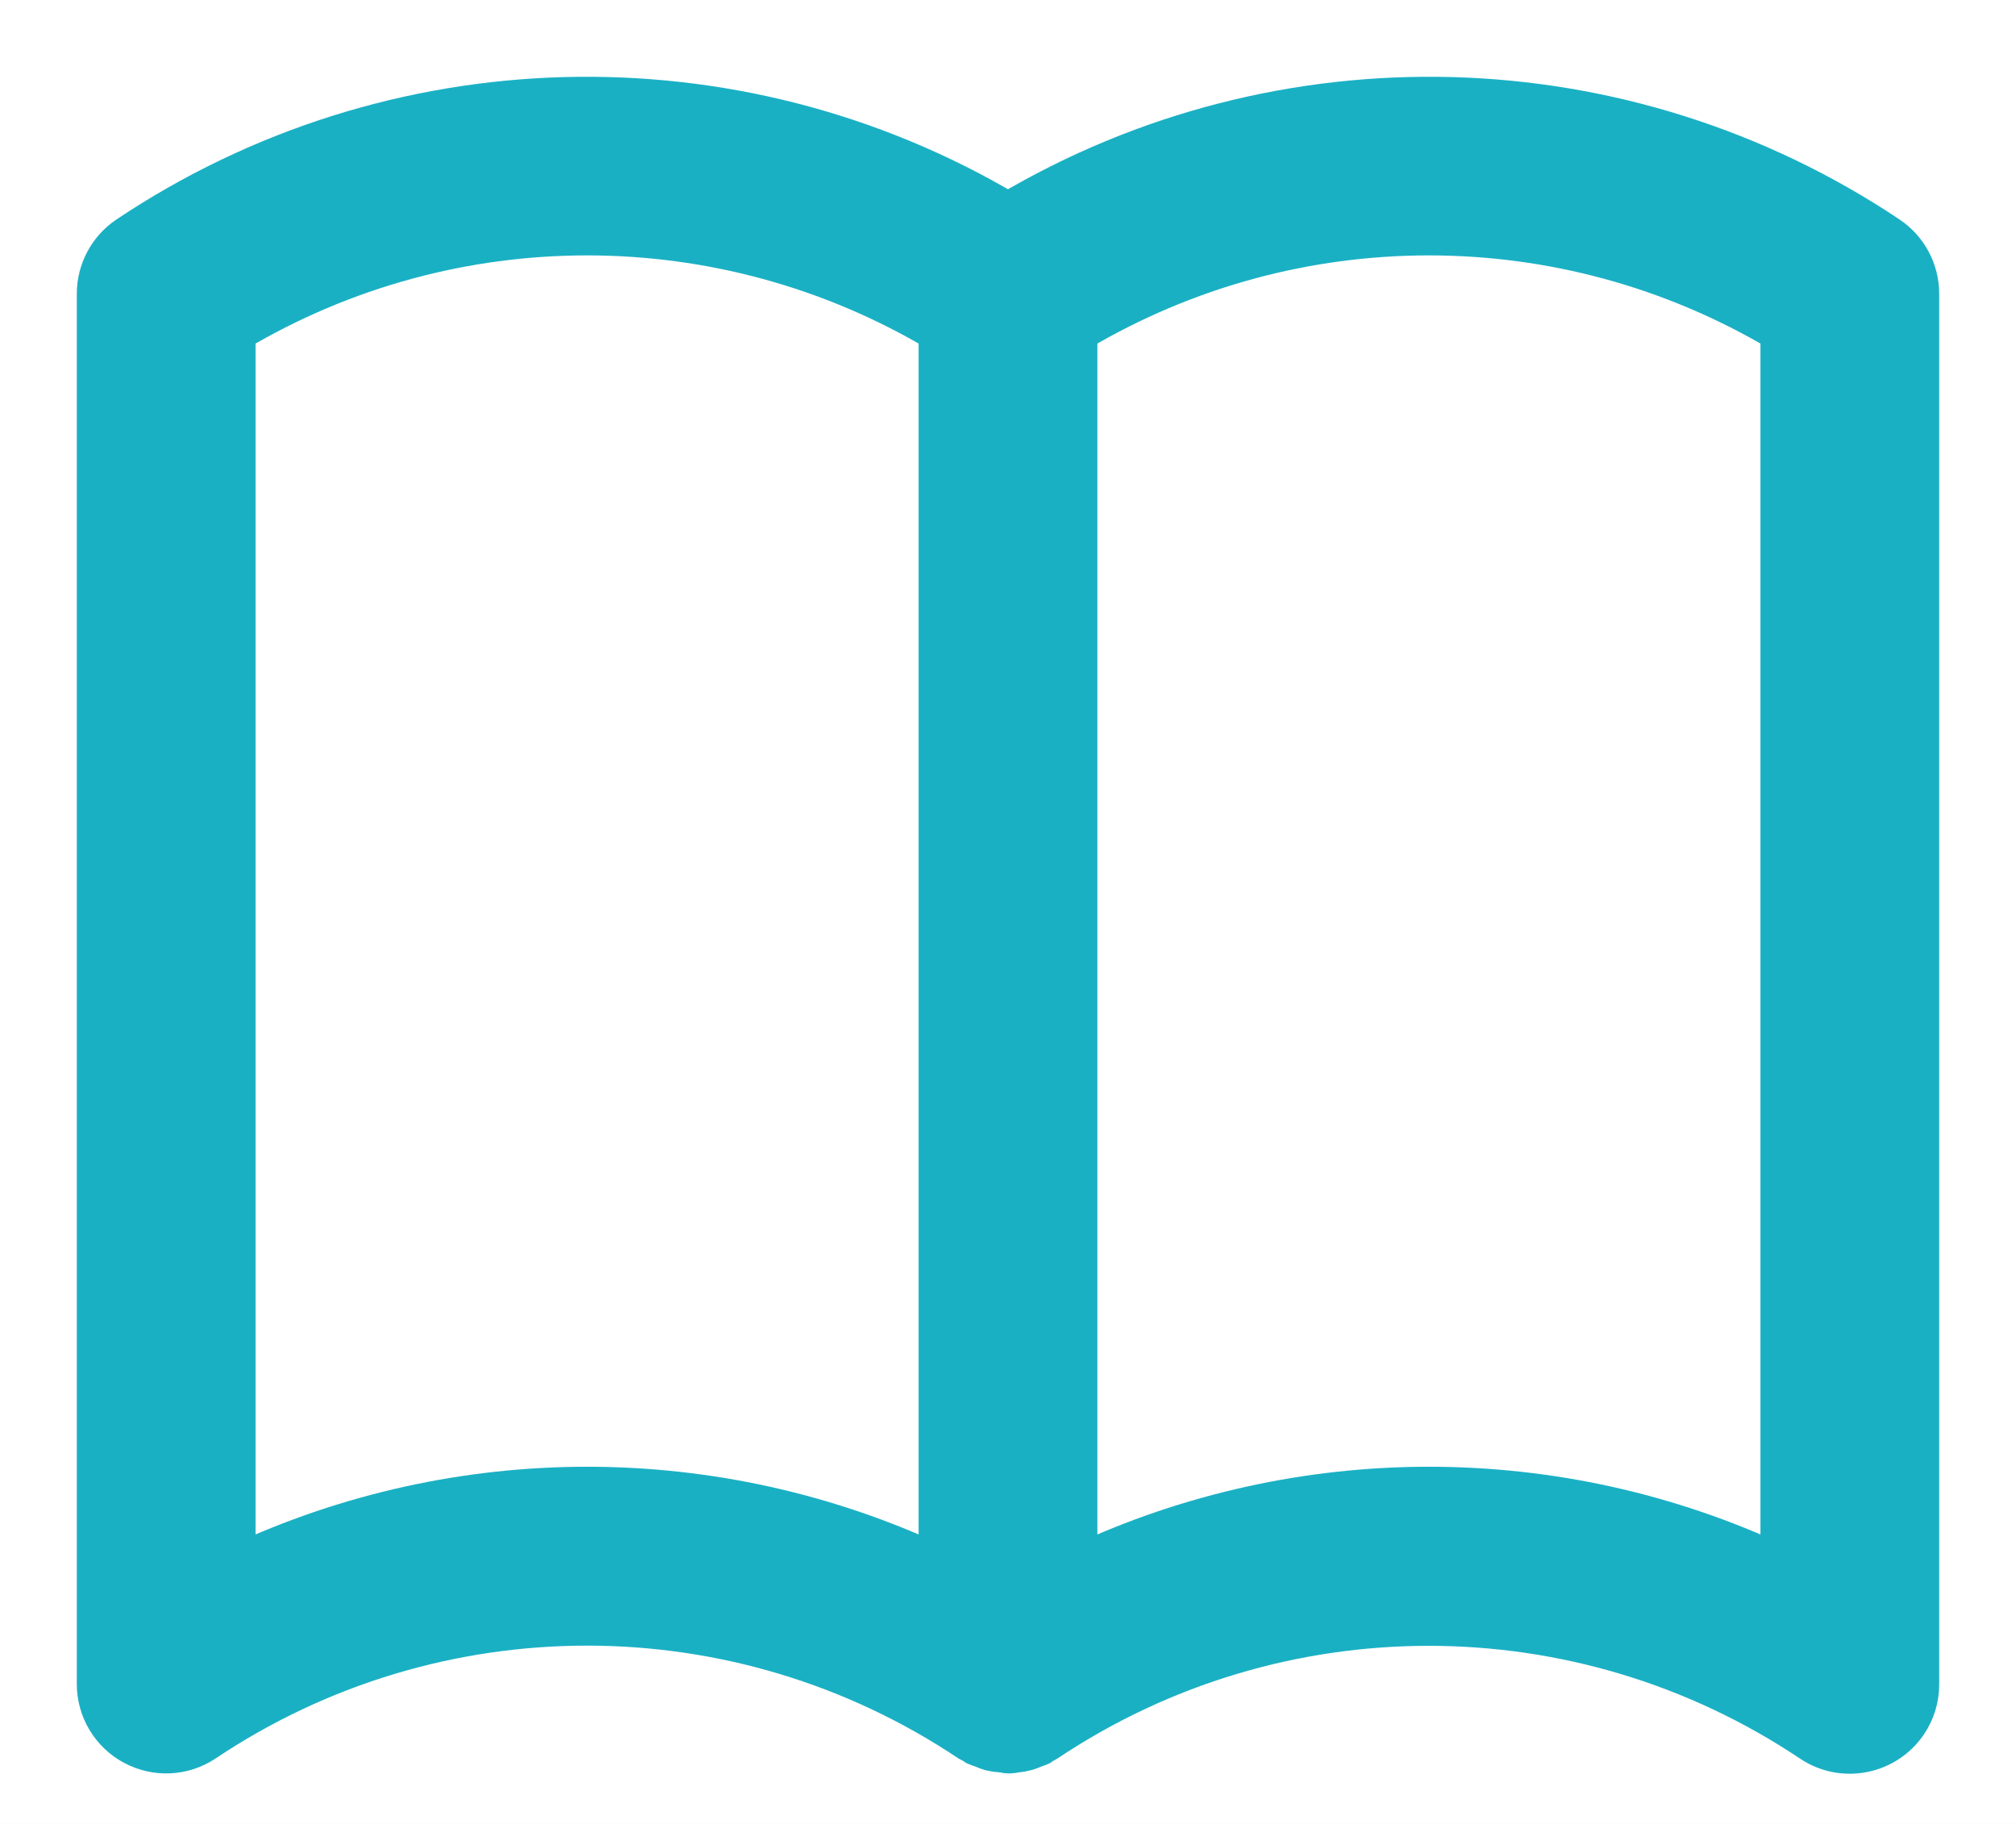 <svg width="21" height="19" viewBox="0 0 21 19" fill="none" xmlns="http://www.w3.org/2000/svg">
<rect width="21" height="19" fill="#E5E5E5"/>
<g clip-path="url(#clip0_701_6771)">
<rect width="1440" height="2524" transform="translate(-255 -205)" fill="white"/>
<mask id="path-1-outside-1_701_6771" maskUnits="userSpaceOnUse" x="0" y="0" width="21" height="19" fill="black">
<rect fill="white" width="21" height="19"/>
<path d="M19.675 2.452C16.919 0.61 13.351 0.513 10.5 2.203C7.649 0.513 4.08 0.61 1.325 2.452C1.122 2.588 1 2.816 1 3.061V17.542C1 17.812 1.148 18.06 1.386 18.187C1.624 18.315 1.912 18.301 2.136 18.151C4.544 16.54 7.686 16.54 10.094 18.151C10.104 18.157 10.115 18.159 10.124 18.165C10.134 18.171 10.144 18.181 10.155 18.187C10.181 18.198 10.207 18.208 10.233 18.216C10.26 18.228 10.287 18.238 10.315 18.247C10.355 18.256 10.396 18.262 10.438 18.265C10.459 18.265 10.479 18.274 10.5 18.274C10.506 18.274 10.512 18.274 10.518 18.274C10.543 18.272 10.567 18.269 10.591 18.264C10.628 18.261 10.665 18.254 10.701 18.244C10.726 18.236 10.75 18.227 10.774 18.216C10.797 18.206 10.821 18.201 10.843 18.19C10.853 18.184 10.861 18.175 10.871 18.168C10.882 18.162 10.893 18.16 10.903 18.153C13.311 16.542 16.453 16.542 18.861 18.153C19.196 18.378 19.65 18.289 19.876 17.954C19.958 17.833 20.001 17.689 20 17.542V3.061C20 2.816 19.878 2.588 19.675 2.452ZM9.769 16.293C7.454 15.208 4.777 15.208 2.462 16.293V3.464C4.714 2.126 7.517 2.126 9.769 3.464V16.293ZM18.538 16.293C16.224 15.208 13.546 15.208 11.231 16.293V3.464C13.483 2.126 16.286 2.126 18.538 3.464V16.293Z"/>
</mask>
<path d="M19.675 2.452C16.919 0.61 13.351 0.513 10.5 2.203C7.649 0.513 4.08 0.61 1.325 2.452C1.122 2.588 1 2.816 1 3.061V17.542C1 17.812 1.148 18.06 1.386 18.187C1.624 18.315 1.912 18.301 2.136 18.151C4.544 16.54 7.686 16.54 10.094 18.151C10.104 18.157 10.115 18.159 10.124 18.165C10.134 18.171 10.144 18.181 10.155 18.187C10.181 18.198 10.207 18.208 10.233 18.216C10.26 18.228 10.287 18.238 10.315 18.247C10.355 18.256 10.396 18.262 10.438 18.265C10.459 18.265 10.479 18.274 10.5 18.274C10.506 18.274 10.512 18.274 10.518 18.274C10.543 18.272 10.567 18.269 10.591 18.264C10.628 18.261 10.665 18.254 10.701 18.244C10.726 18.236 10.75 18.227 10.774 18.216C10.797 18.206 10.821 18.201 10.843 18.19C10.853 18.184 10.861 18.175 10.871 18.168C10.882 18.162 10.893 18.16 10.903 18.153C13.311 16.542 16.453 16.542 18.861 18.153C19.196 18.378 19.65 18.289 19.876 17.954C19.958 17.833 20.001 17.689 20 17.542V3.061C20 2.816 19.878 2.588 19.675 2.452ZM9.769 16.293C7.454 15.208 4.777 15.208 2.462 16.293V3.464C4.714 2.126 7.517 2.126 9.769 3.464V16.293ZM18.538 16.293C16.224 15.208 13.546 15.208 11.231 16.293V3.464C13.483 2.126 16.286 2.126 18.538 3.464V16.293Z" fill="#1AB0C4"/>
<path d="M19.675 2.452C16.919 0.61 13.351 0.513 10.5 2.203C7.649 0.513 4.08 0.61 1.325 2.452C1.122 2.588 1 2.816 1 3.061V17.542C1 17.812 1.148 18.06 1.386 18.187C1.624 18.315 1.912 18.301 2.136 18.151C4.544 16.54 7.686 16.54 10.094 18.151C10.104 18.157 10.115 18.159 10.124 18.165C10.134 18.171 10.144 18.181 10.155 18.187C10.181 18.198 10.207 18.208 10.233 18.216C10.26 18.228 10.287 18.238 10.315 18.247C10.355 18.256 10.396 18.262 10.438 18.265C10.459 18.265 10.479 18.274 10.5 18.274C10.506 18.274 10.512 18.274 10.518 18.274C10.543 18.272 10.567 18.269 10.591 18.264C10.628 18.261 10.665 18.254 10.701 18.244C10.726 18.236 10.75 18.227 10.774 18.216C10.797 18.206 10.821 18.201 10.843 18.19C10.853 18.184 10.861 18.175 10.871 18.168C10.882 18.162 10.893 18.16 10.903 18.153C13.311 16.542 16.453 16.542 18.861 18.153C19.196 18.378 19.65 18.289 19.876 17.954C19.958 17.833 20.001 17.689 20 17.542V3.061C20 2.816 19.878 2.588 19.675 2.452ZM9.769 16.293C7.454 15.208 4.777 15.208 2.462 16.293V3.464C4.714 2.126 7.517 2.126 9.769 3.464V16.293ZM18.538 16.293C16.224 15.208 13.546 15.208 11.231 16.293V3.464C13.483 2.126 16.286 2.126 18.538 3.464V16.293Z" stroke="#1AB0C4" stroke-width="0.4" mask="url(#path-1-outside-1_701_6771)"/>
</g>
<defs>
<clipPath id="clip0_701_6771">
<rect width="1440" height="2524" fill="white" transform="translate(-255 -205)"/>
</clipPath>
</defs>
</svg>
